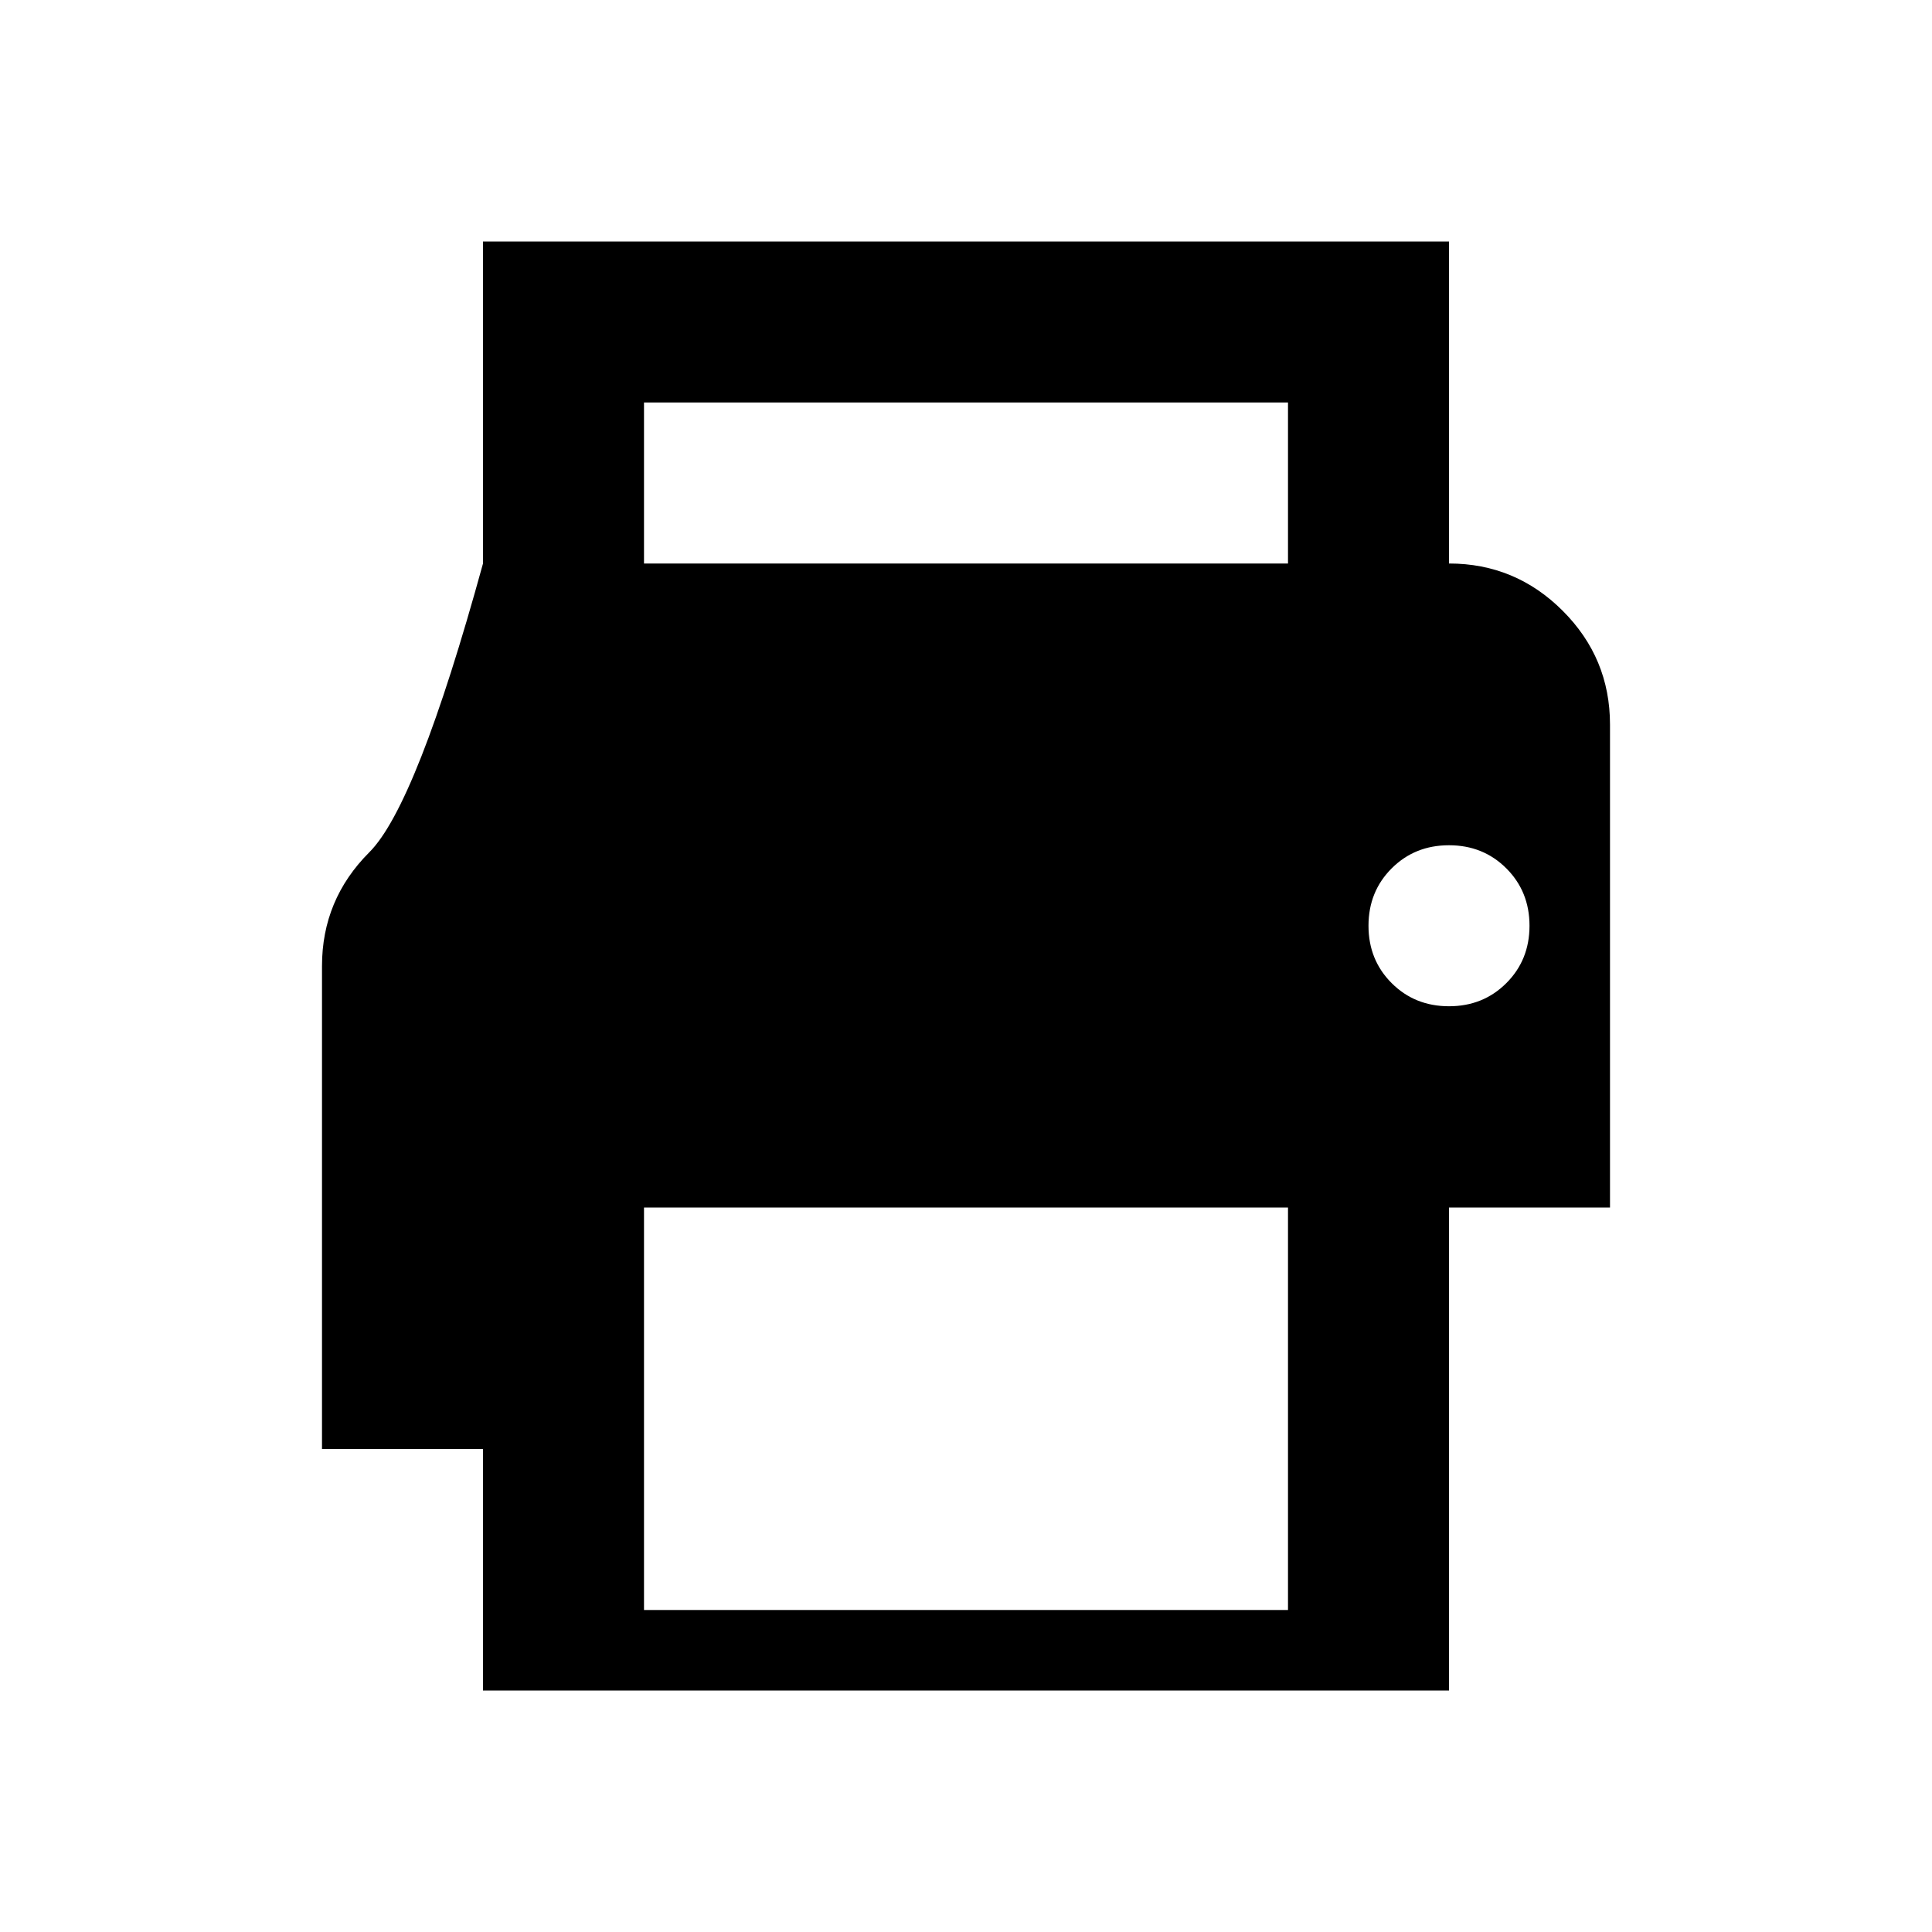 <svg xmlns="http://www.w3.org/2000/svg" height="24" viewBox="0 -960 960 960" width="24"><path fill="#000000" d="M640-640v-120H320v120h-80v-200h480v200h-80Zm-480 80h640-640Zm560 100q17 0 28.5-11.5T760-500q0-17-11.5-28.5T720-540q-17 0-28.5 11.5T680-500q0 17 11.5 28.5T720-460ZM320-160h320v-200H320v200Zm400-80v120H240v-120h-80v-240q0-33 23.5-56.5T240-680h480q33 0 56.5 23.5T800-600v240h-80Zm80-240H160h640Z"/></svg>